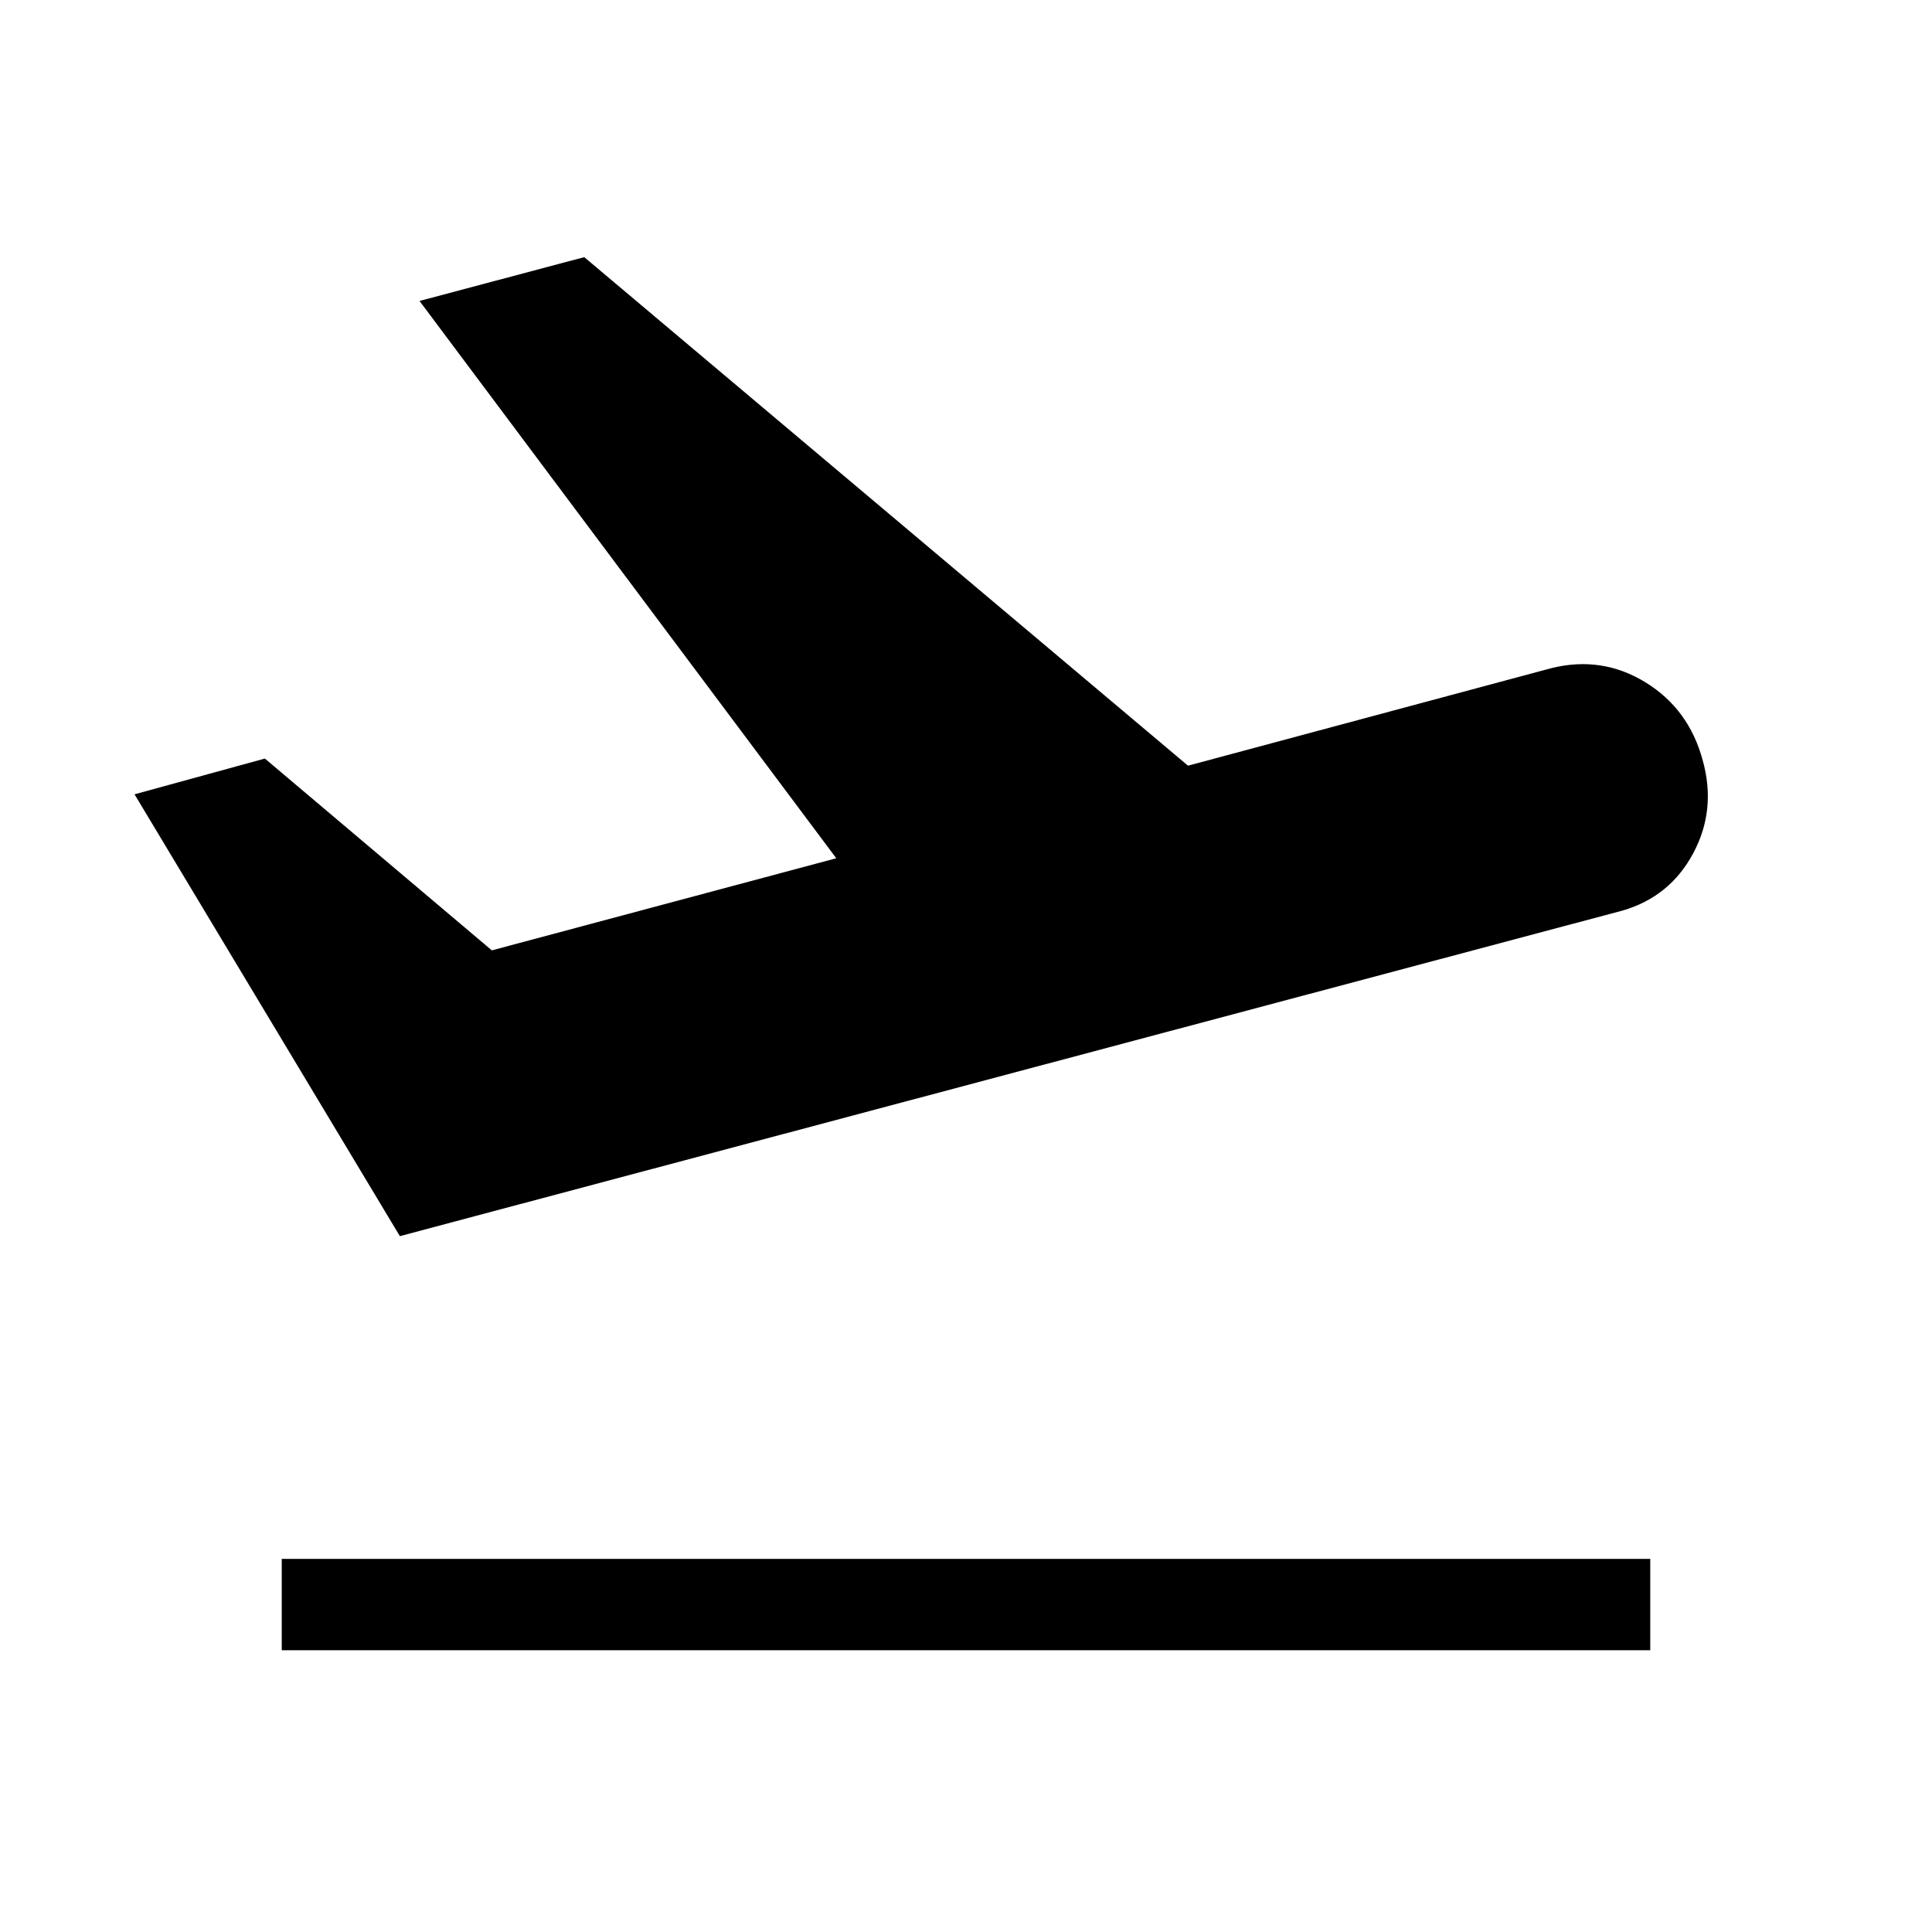 <svg xmlns="http://www.w3.org/2000/svg" height="48" viewBox="0 -960 960 960" width="48"><path d="M140-140v-45.39h680V-140H140Zm58.69-205.77L66.85-565.31l64.77-17.77 112.77 95.31 171.15-45.77-207.08-276.92 81.85-21.77 300 252.69L770.85-628q25.15-6.23 46.76 7.04 21.62 13.27 28.47 38.81 6.84 24.53-4.74 46.15-11.57 21.61-35.11 28.46L198.69-345.77Z"/></svg>